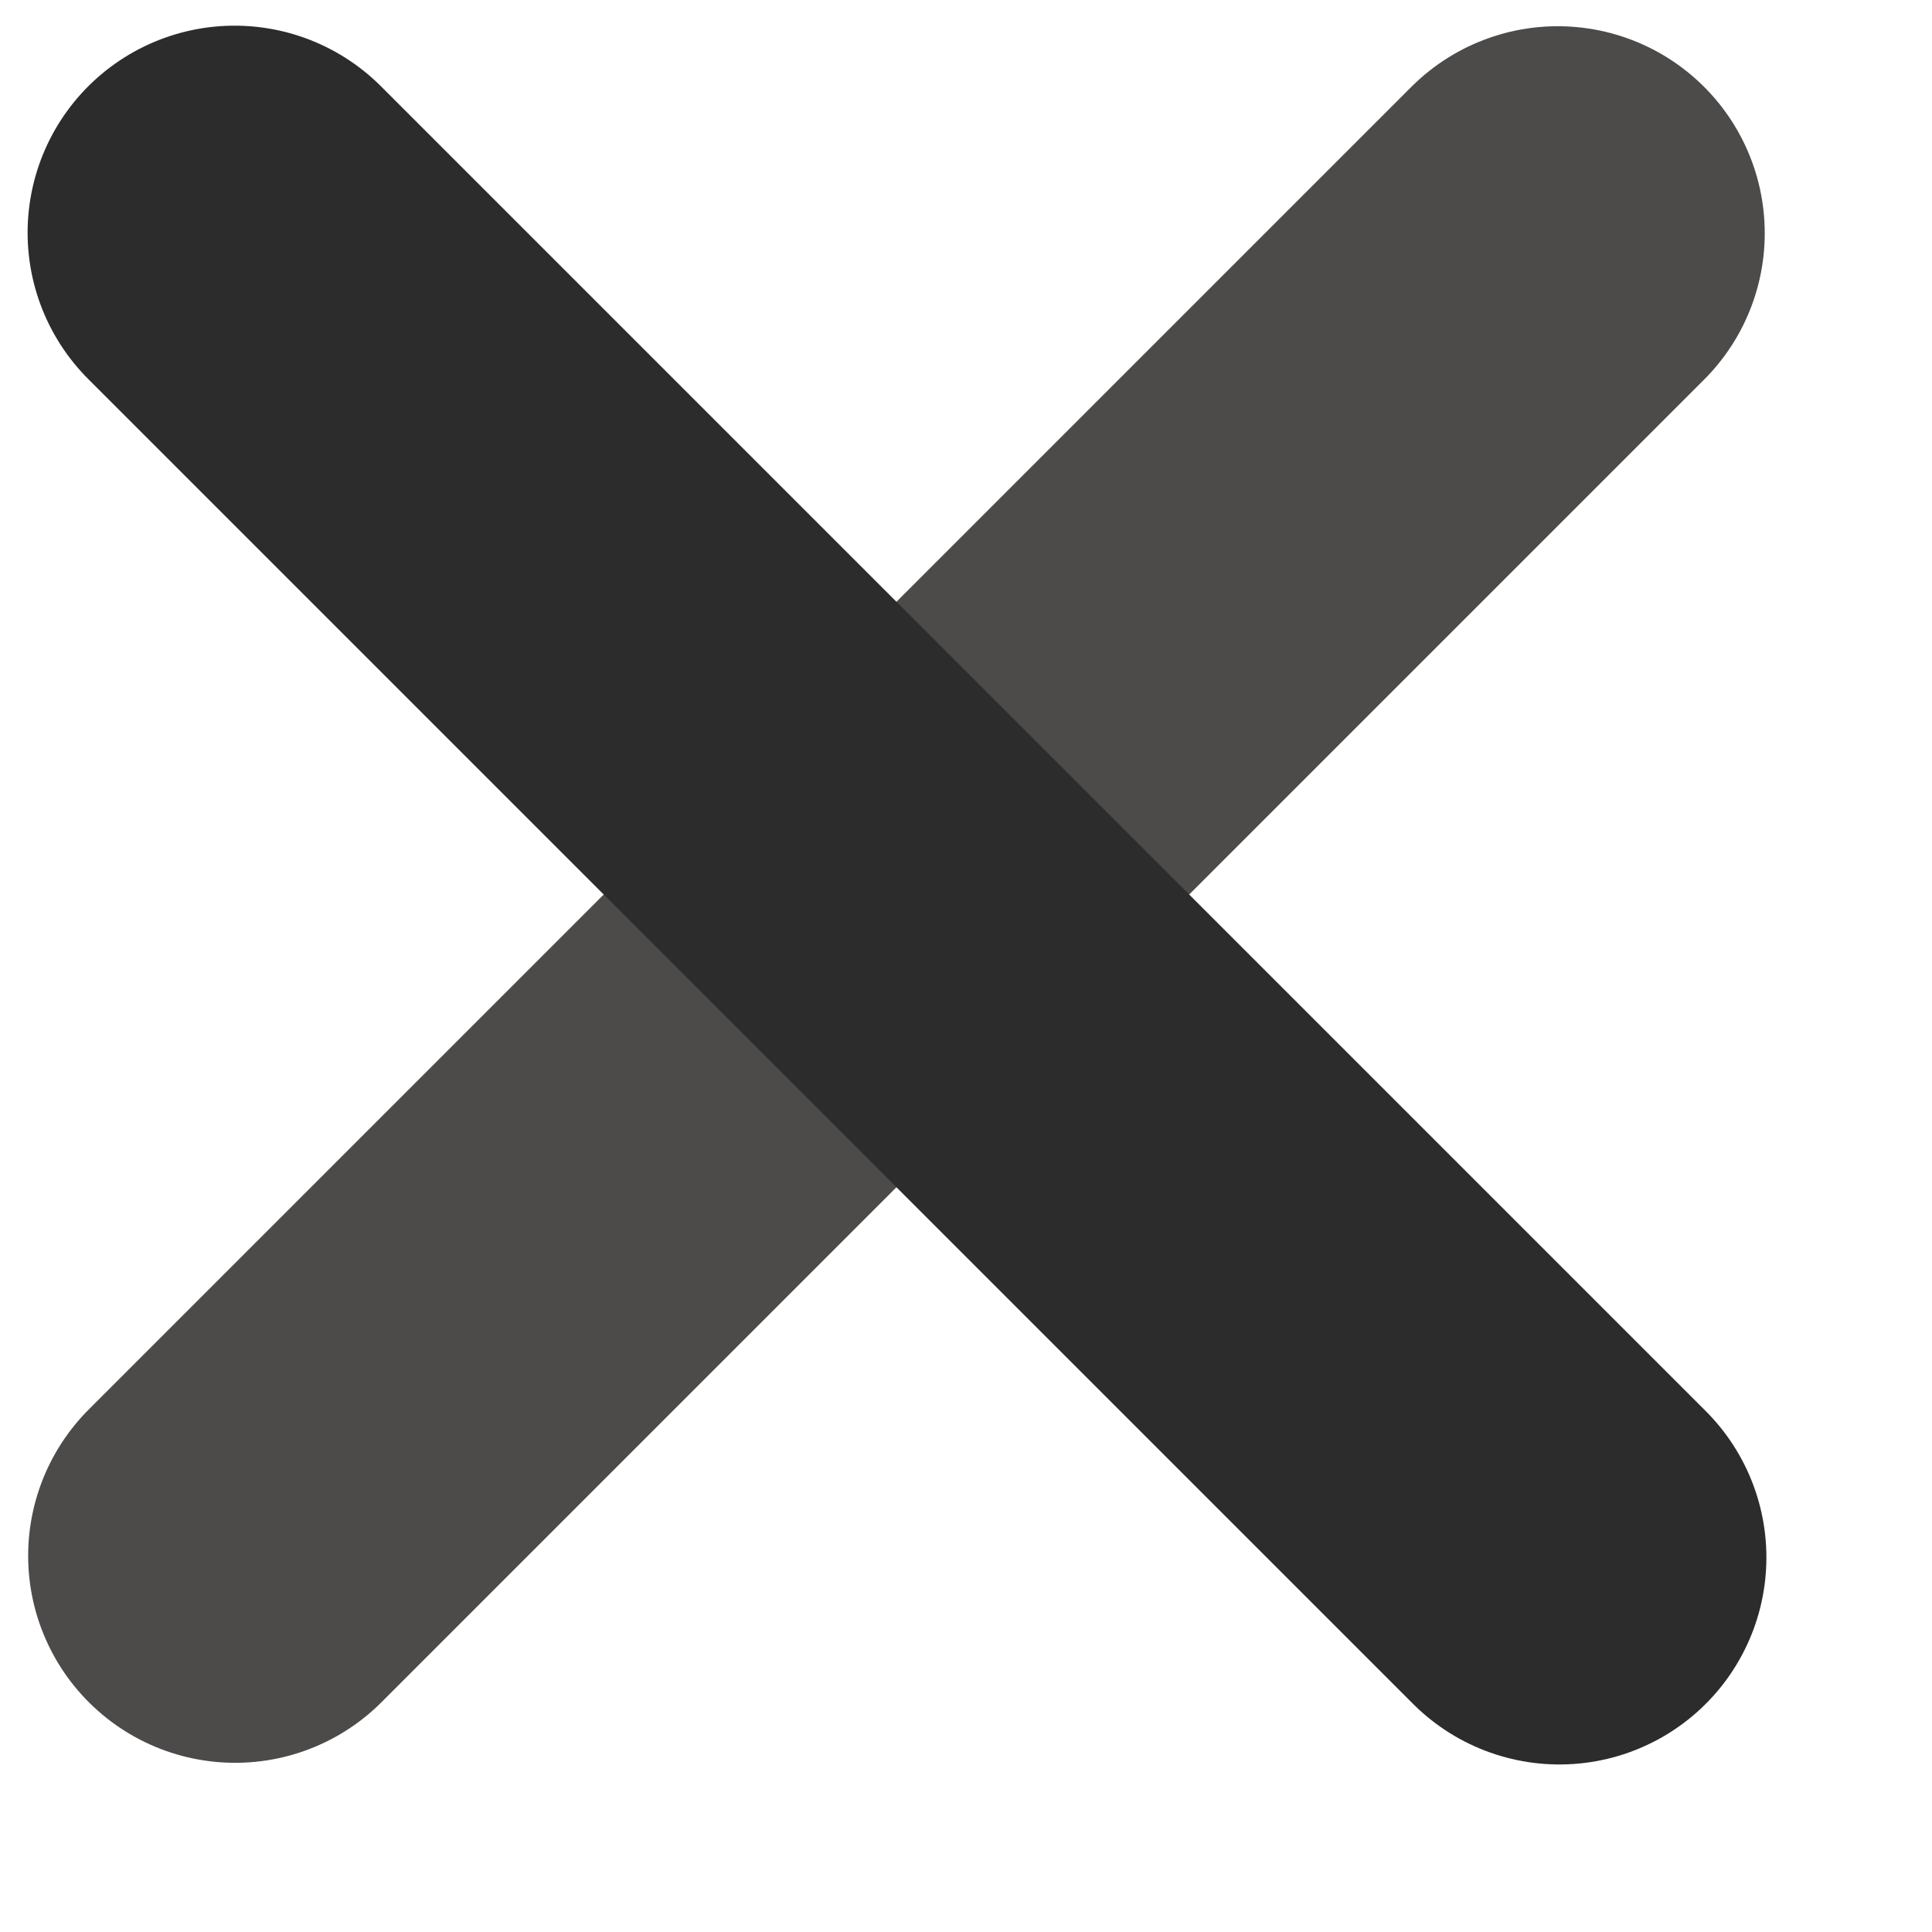 <svg width="7" height="7" viewBox="0 0 7 7" fill="none" xmlns="http://www.w3.org/2000/svg">
    <path d="M5.644 0.845L0.852 5.637" stroke="#4D4A4A" stroke-width="1.5" stroke-linecap="round"
          stroke-linejoin="round"/>
    <path d="M5.65 5.643L0.85 0.843" stroke="#2C2C2C" stroke-width="1.5" stroke-linecap="round"
          stroke-linejoin="round"/>
</svg>
